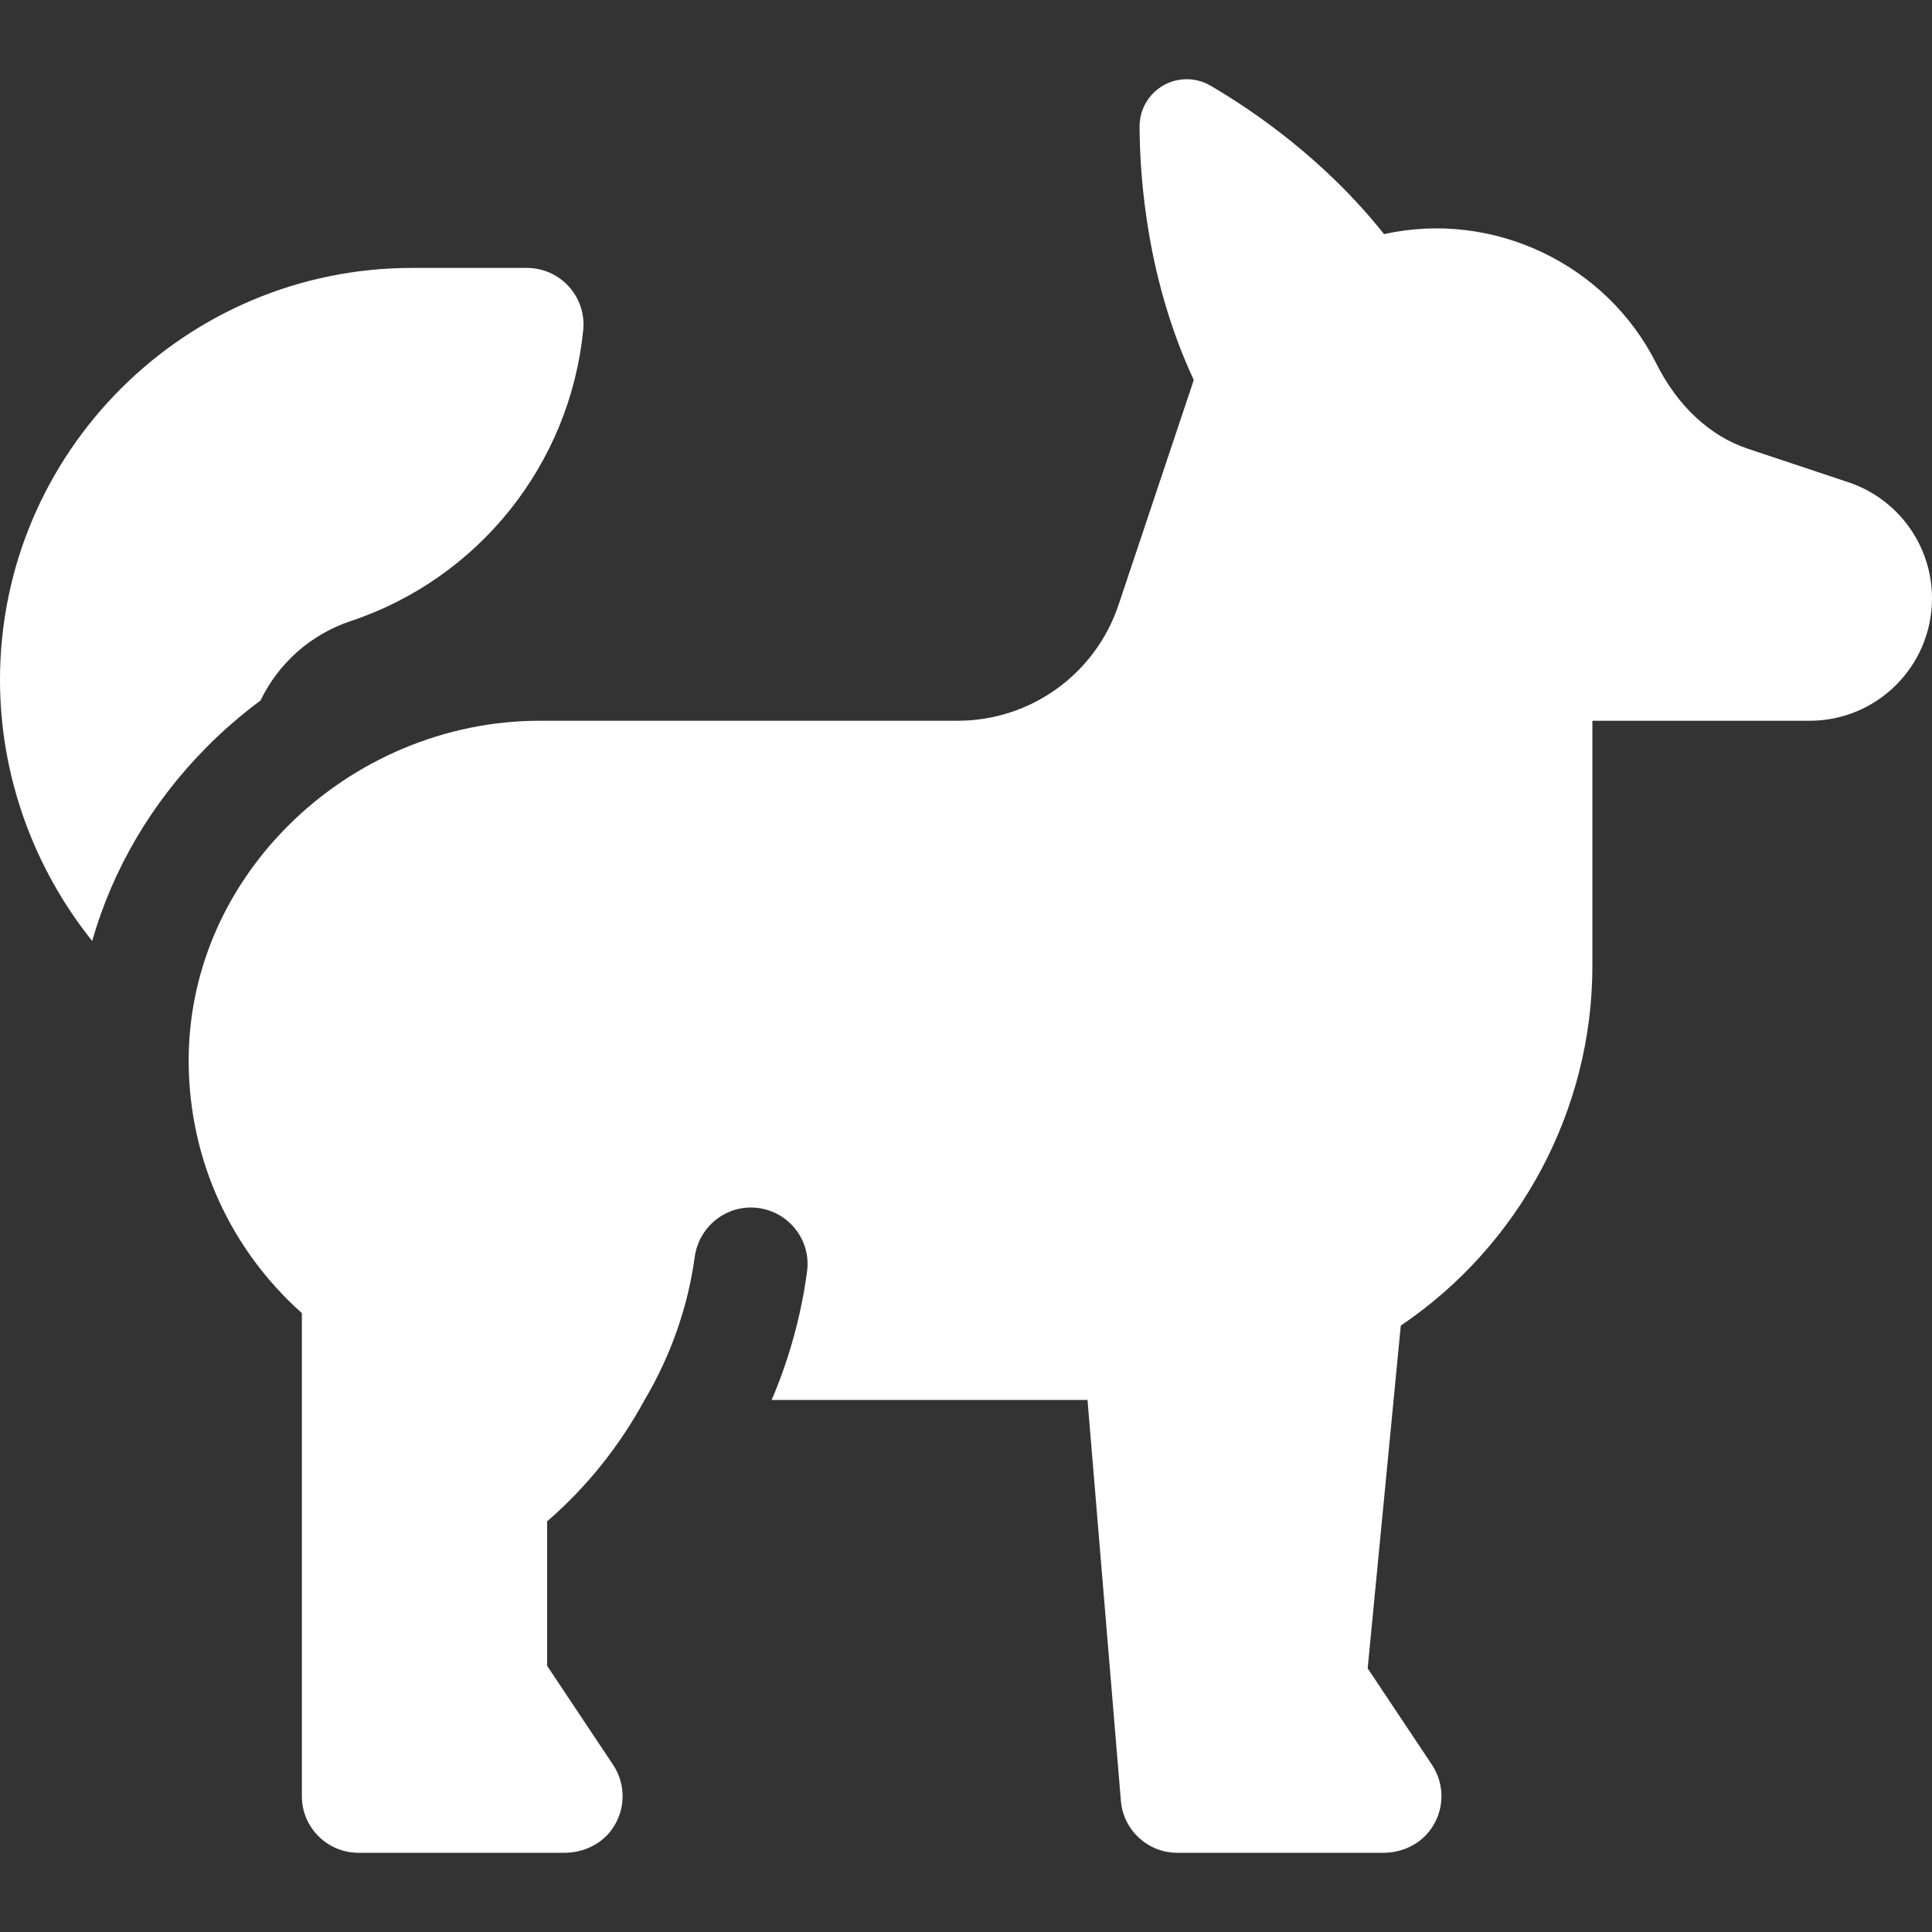 <svg width="74" height="74" viewBox="0 0 74 74" fill="none" xmlns="http://www.w3.org/2000/svg">
<rect x="0" y="0" width="74" height="74" fill="#333333" stroke="none"/>
<g clip-path="url(#clip0)">
<path d="M9.978 26.831C10.656 25.423 11.881 24.306 13.434 23.788C18.337 22.154 21.832 17.777 22.339 12.637C22.399 12.032 22.198 11.427 21.789 10.975C21.378 10.522 20.792 10.262 20.18 10.262H15.781C7.079 10.262 0 17.341 0 26.043C0 29.714 1.287 33.241 3.531 36.042C4.315 33.293 5.804 30.748 7.912 28.619C8.557 27.969 9.249 27.372 9.978 26.831Z" fill="white"/>
<path d="M70.793 18.47L66.949 17.189C65.498 16.706 64.253 15.549 63.445 13.933C61.522 10.091 57.179 8.044 53.012 8.967C50.732 6.098 47.991 4.229 46.363 3.28C45.805 2.954 45.111 2.952 44.551 3.276C43.991 3.599 43.645 4.201 43.648 4.847C43.658 6.935 43.96 10.771 45.724 14.555L42.846 23.159C41.959 25.819 39.479 27.607 36.675 27.607H20.653C17.073 27.607 13.552 29.088 10.993 31.671C8.533 34.154 7.196 37.374 7.227 40.738C7.262 44.431 8.828 47.856 11.562 50.295V68.798C11.562 69.995 12.533 70.966 13.73 70.966H21.618C22.299 70.966 22.96 70.678 23.381 70.143C23.971 69.391 23.997 68.366 23.483 67.596L20.957 63.806V58.271C22.46 56.972 23.727 55.393 24.689 53.622C25.678 51.952 26.343 50.089 26.609 48.148C26.757 47.066 27.667 46.251 28.76 46.251C30.066 46.251 31.084 47.398 30.913 48.692C30.686 50.396 30.226 52.055 29.556 53.622H41.654L42.933 68.978C43.027 70.102 43.966 70.966 45.094 70.966H52.982C53.663 70.966 54.324 70.677 54.744 70.142C55.335 69.391 55.36 68.366 54.847 67.595L52.385 63.902L53.653 50.774C58.207 47.698 60.992 42.52 60.992 37.001V27.607H69.312C71.901 27.607 74 25.508 74 22.918C74 20.9 72.708 19.108 70.793 18.47Z" fill="white"/>
</g>
<defs>
<clipPath id="clip0">
<rect width="74" height="74" fill="white"/>
</clipPath>
</defs>
</svg>

